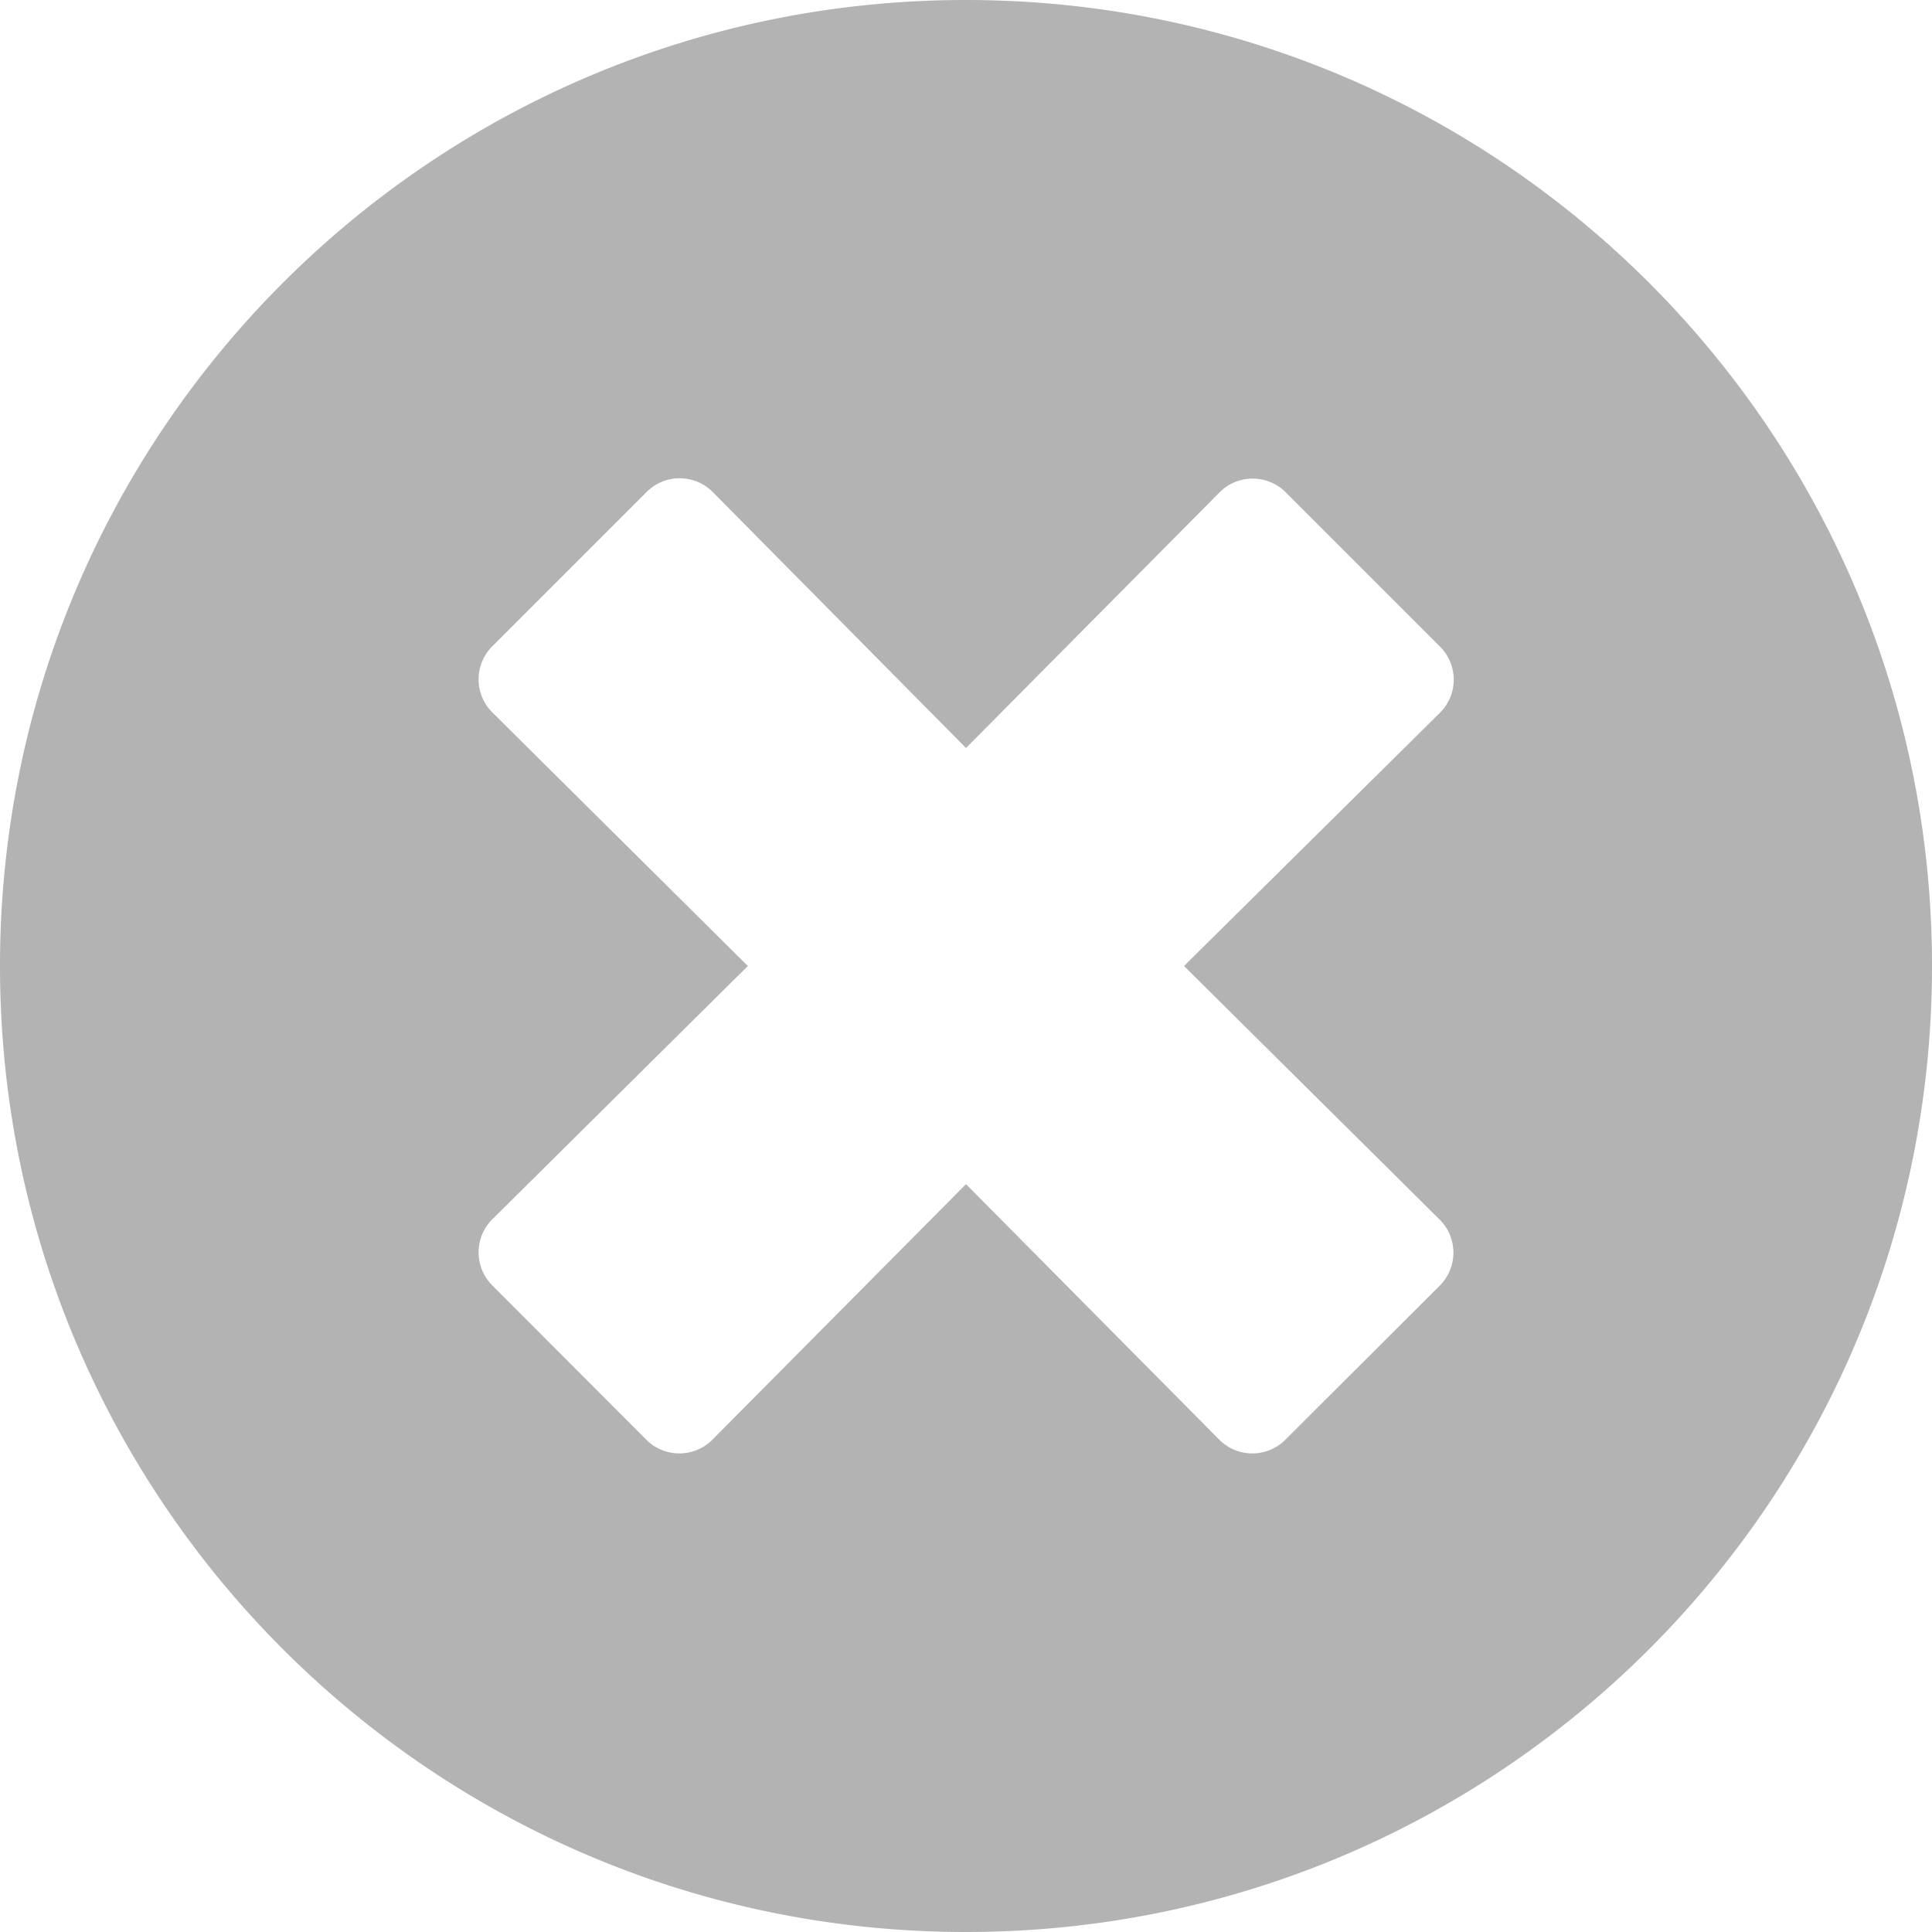 <svg xmlns="http://www.w3.org/2000/svg" width="12" height="12" viewBox="0 0 12 12">
    <path fill="#B3B3B3" fill-rule="nonzero" d="M6 0C2.685 0 0 2.685 0 6s2.685 6 6 6 6-2.685 6-6-2.685-6-6-6zm2.942 7.575a.29.29 0 0 1 0 .411l-.958.956a.29.29 0 0 1-.411 0L6 7.355 4.425 8.942a.29.29 0 0 1-.411 0l-.956-.958a.29.29 0 0 1 0-.411L4.645 6 3.058 4.425a.29.29 0 0 1 0-.411l.958-.958a.29.29 0 0 1 .411 0L6 4.646l1.575-1.588a.29.29 0 0 1 .411 0l.958.958a.29.29 0 0 1 0 .411L7.354 6l1.588 1.575z"/>
</svg>
